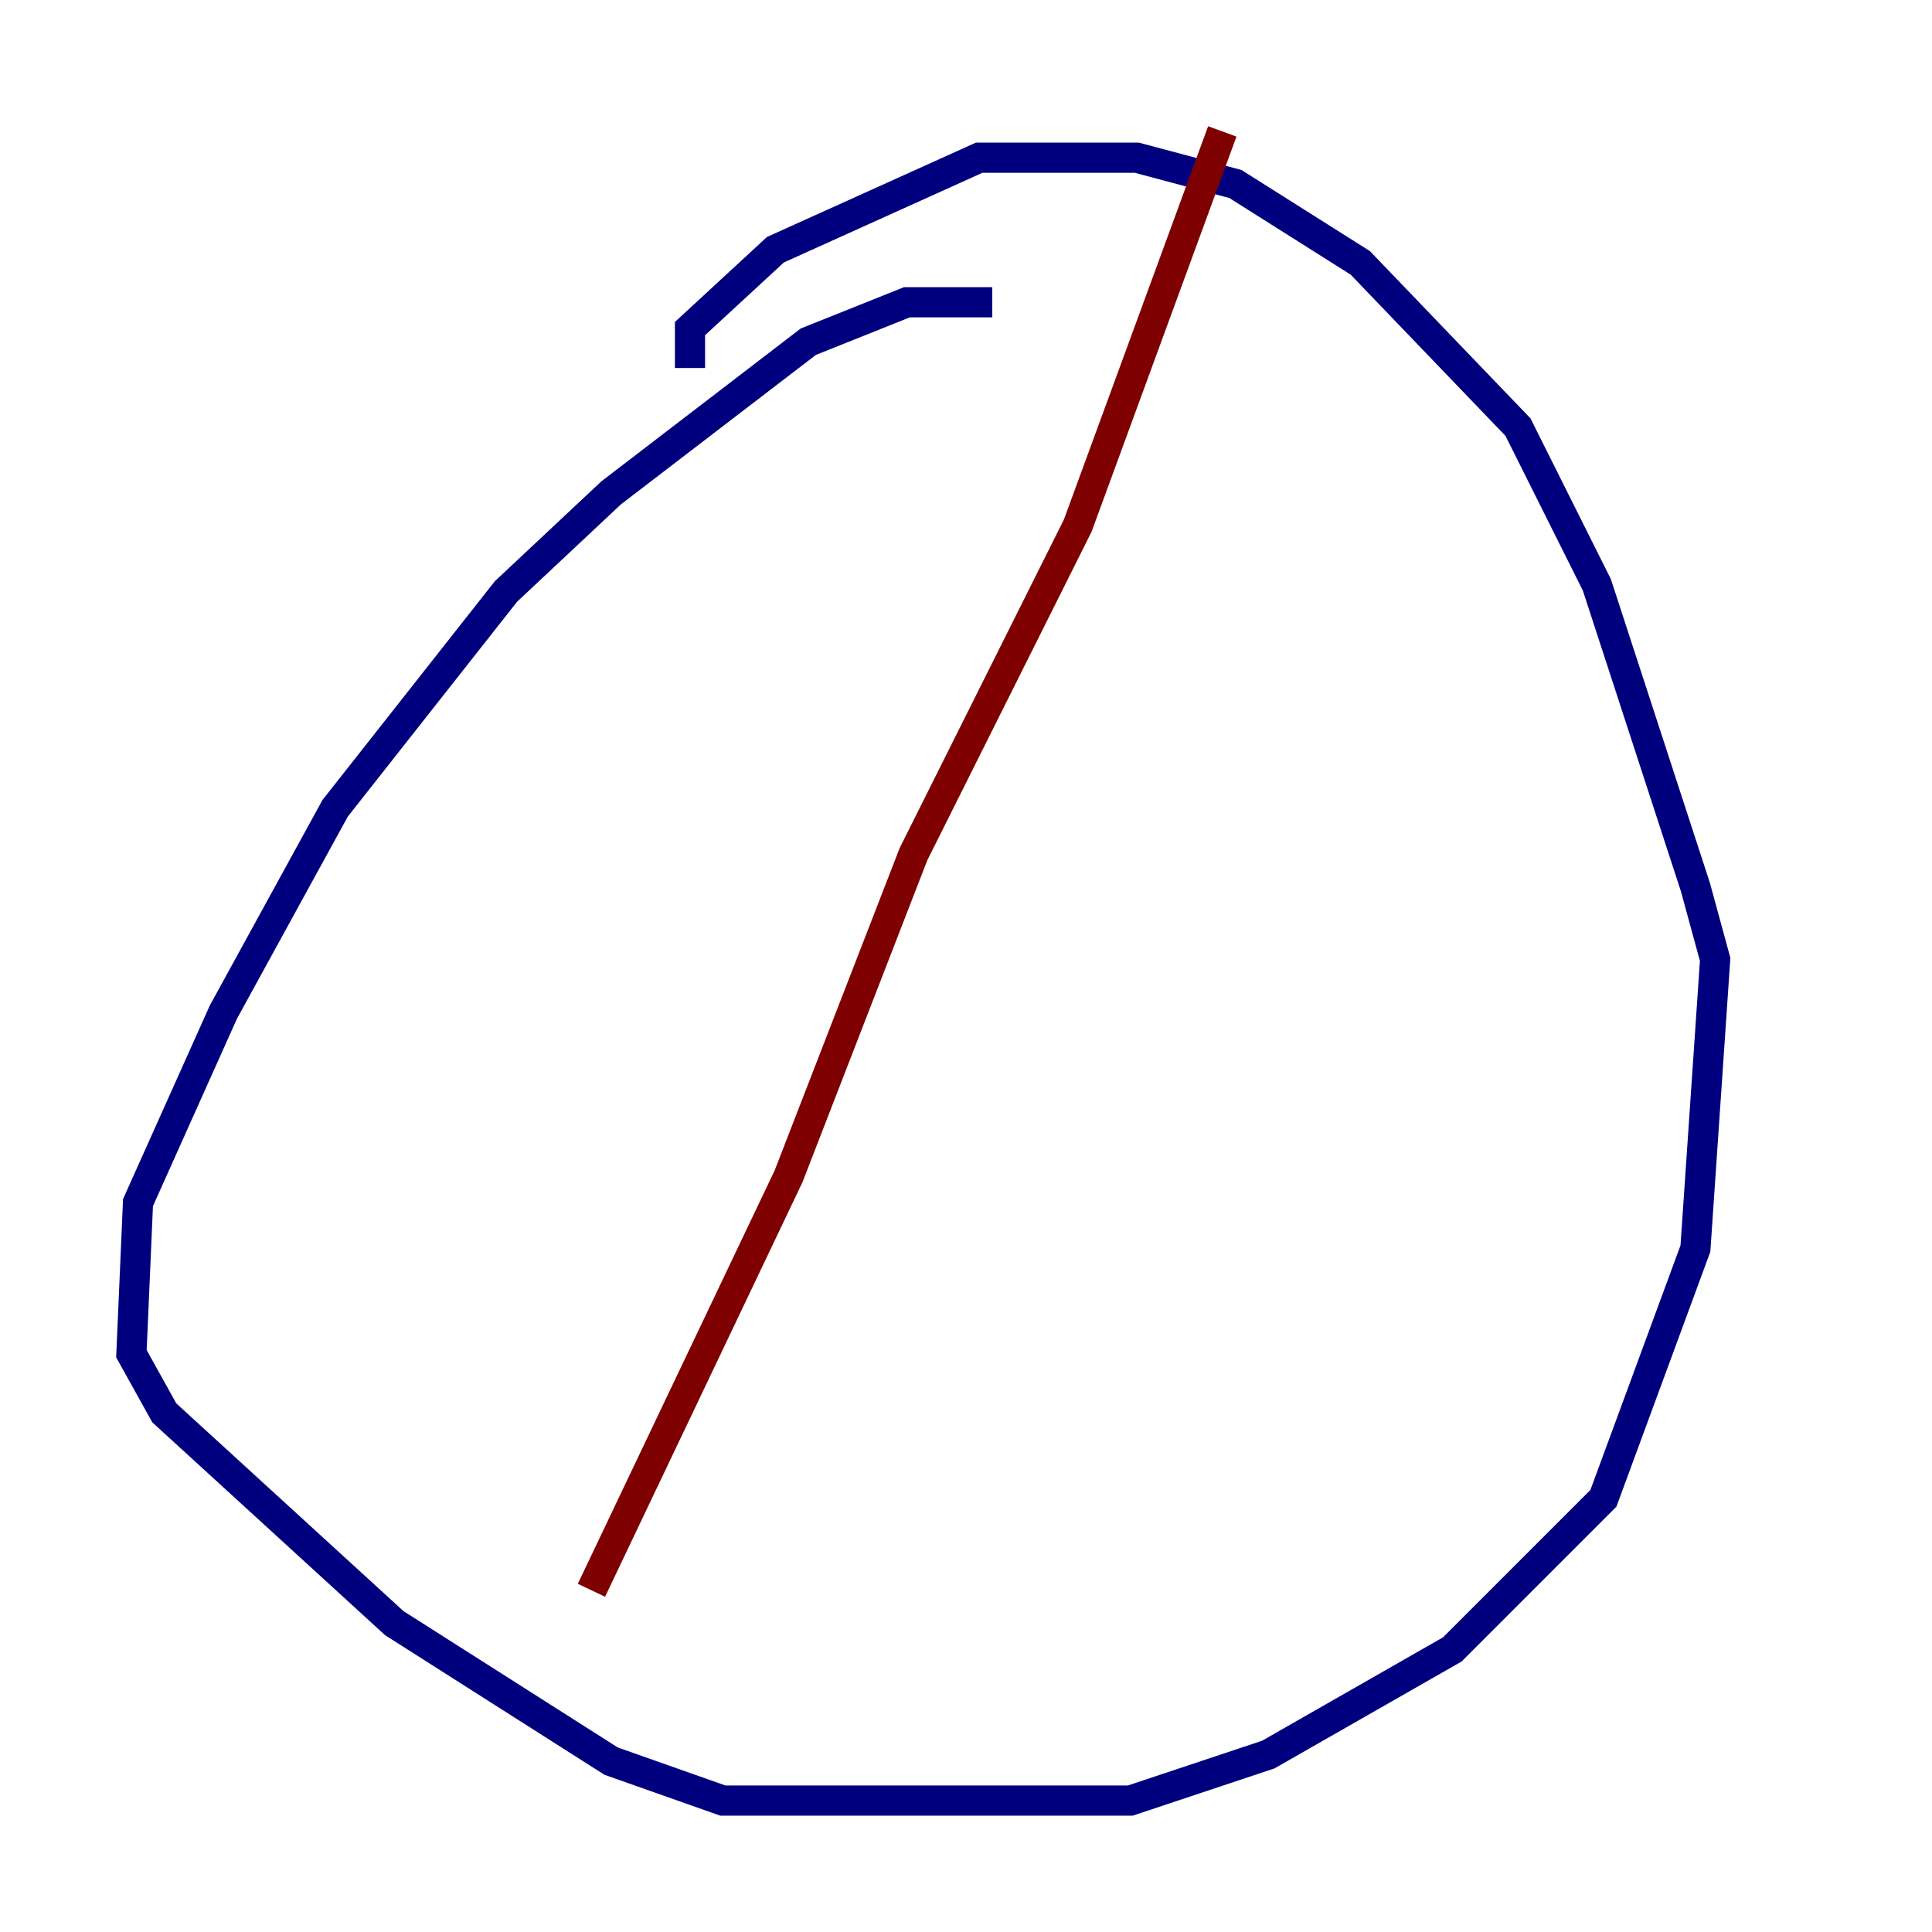 <?xml version="1.0" encoding="utf-8" ?>
<svg baseProfile="tiny" height="128" version="1.2" viewBox="0,0,128,128" width="128" xmlns="http://www.w3.org/2000/svg" xmlns:ev="http://www.w3.org/2001/xml-events" xmlns:xlink="http://www.w3.org/1999/xlink"><defs /><polyline fill="none" points="65.742,20.027 60.082,20.027 53.551,22.64 40.49,32.653 33.524,39.184 22.204,53.551 14.803,67.048 9.143,79.674 8.707,89.687 10.884,93.605 26.122,107.537 40.49,116.68 47.891,119.293 74.884,119.293 84.027,116.245 96.218,109.279 106.231,99.265 112.326,82.721 113.633,63.565 112.326,58.776 105.796,38.748 100.571,28.299 90.122,17.415 81.85,12.191 75.32,10.449 64.871,10.449 51.374,16.544 45.714,21.769 45.714,24.381" stroke="#00007f" stroke-width="2" /><polyline fill="none" points="80.98,8.707 71.401,34.83 60.517,56.599 52.245,77.932 39.184,105.361" stroke="#7f0000" stroke-width="2" /></svg>